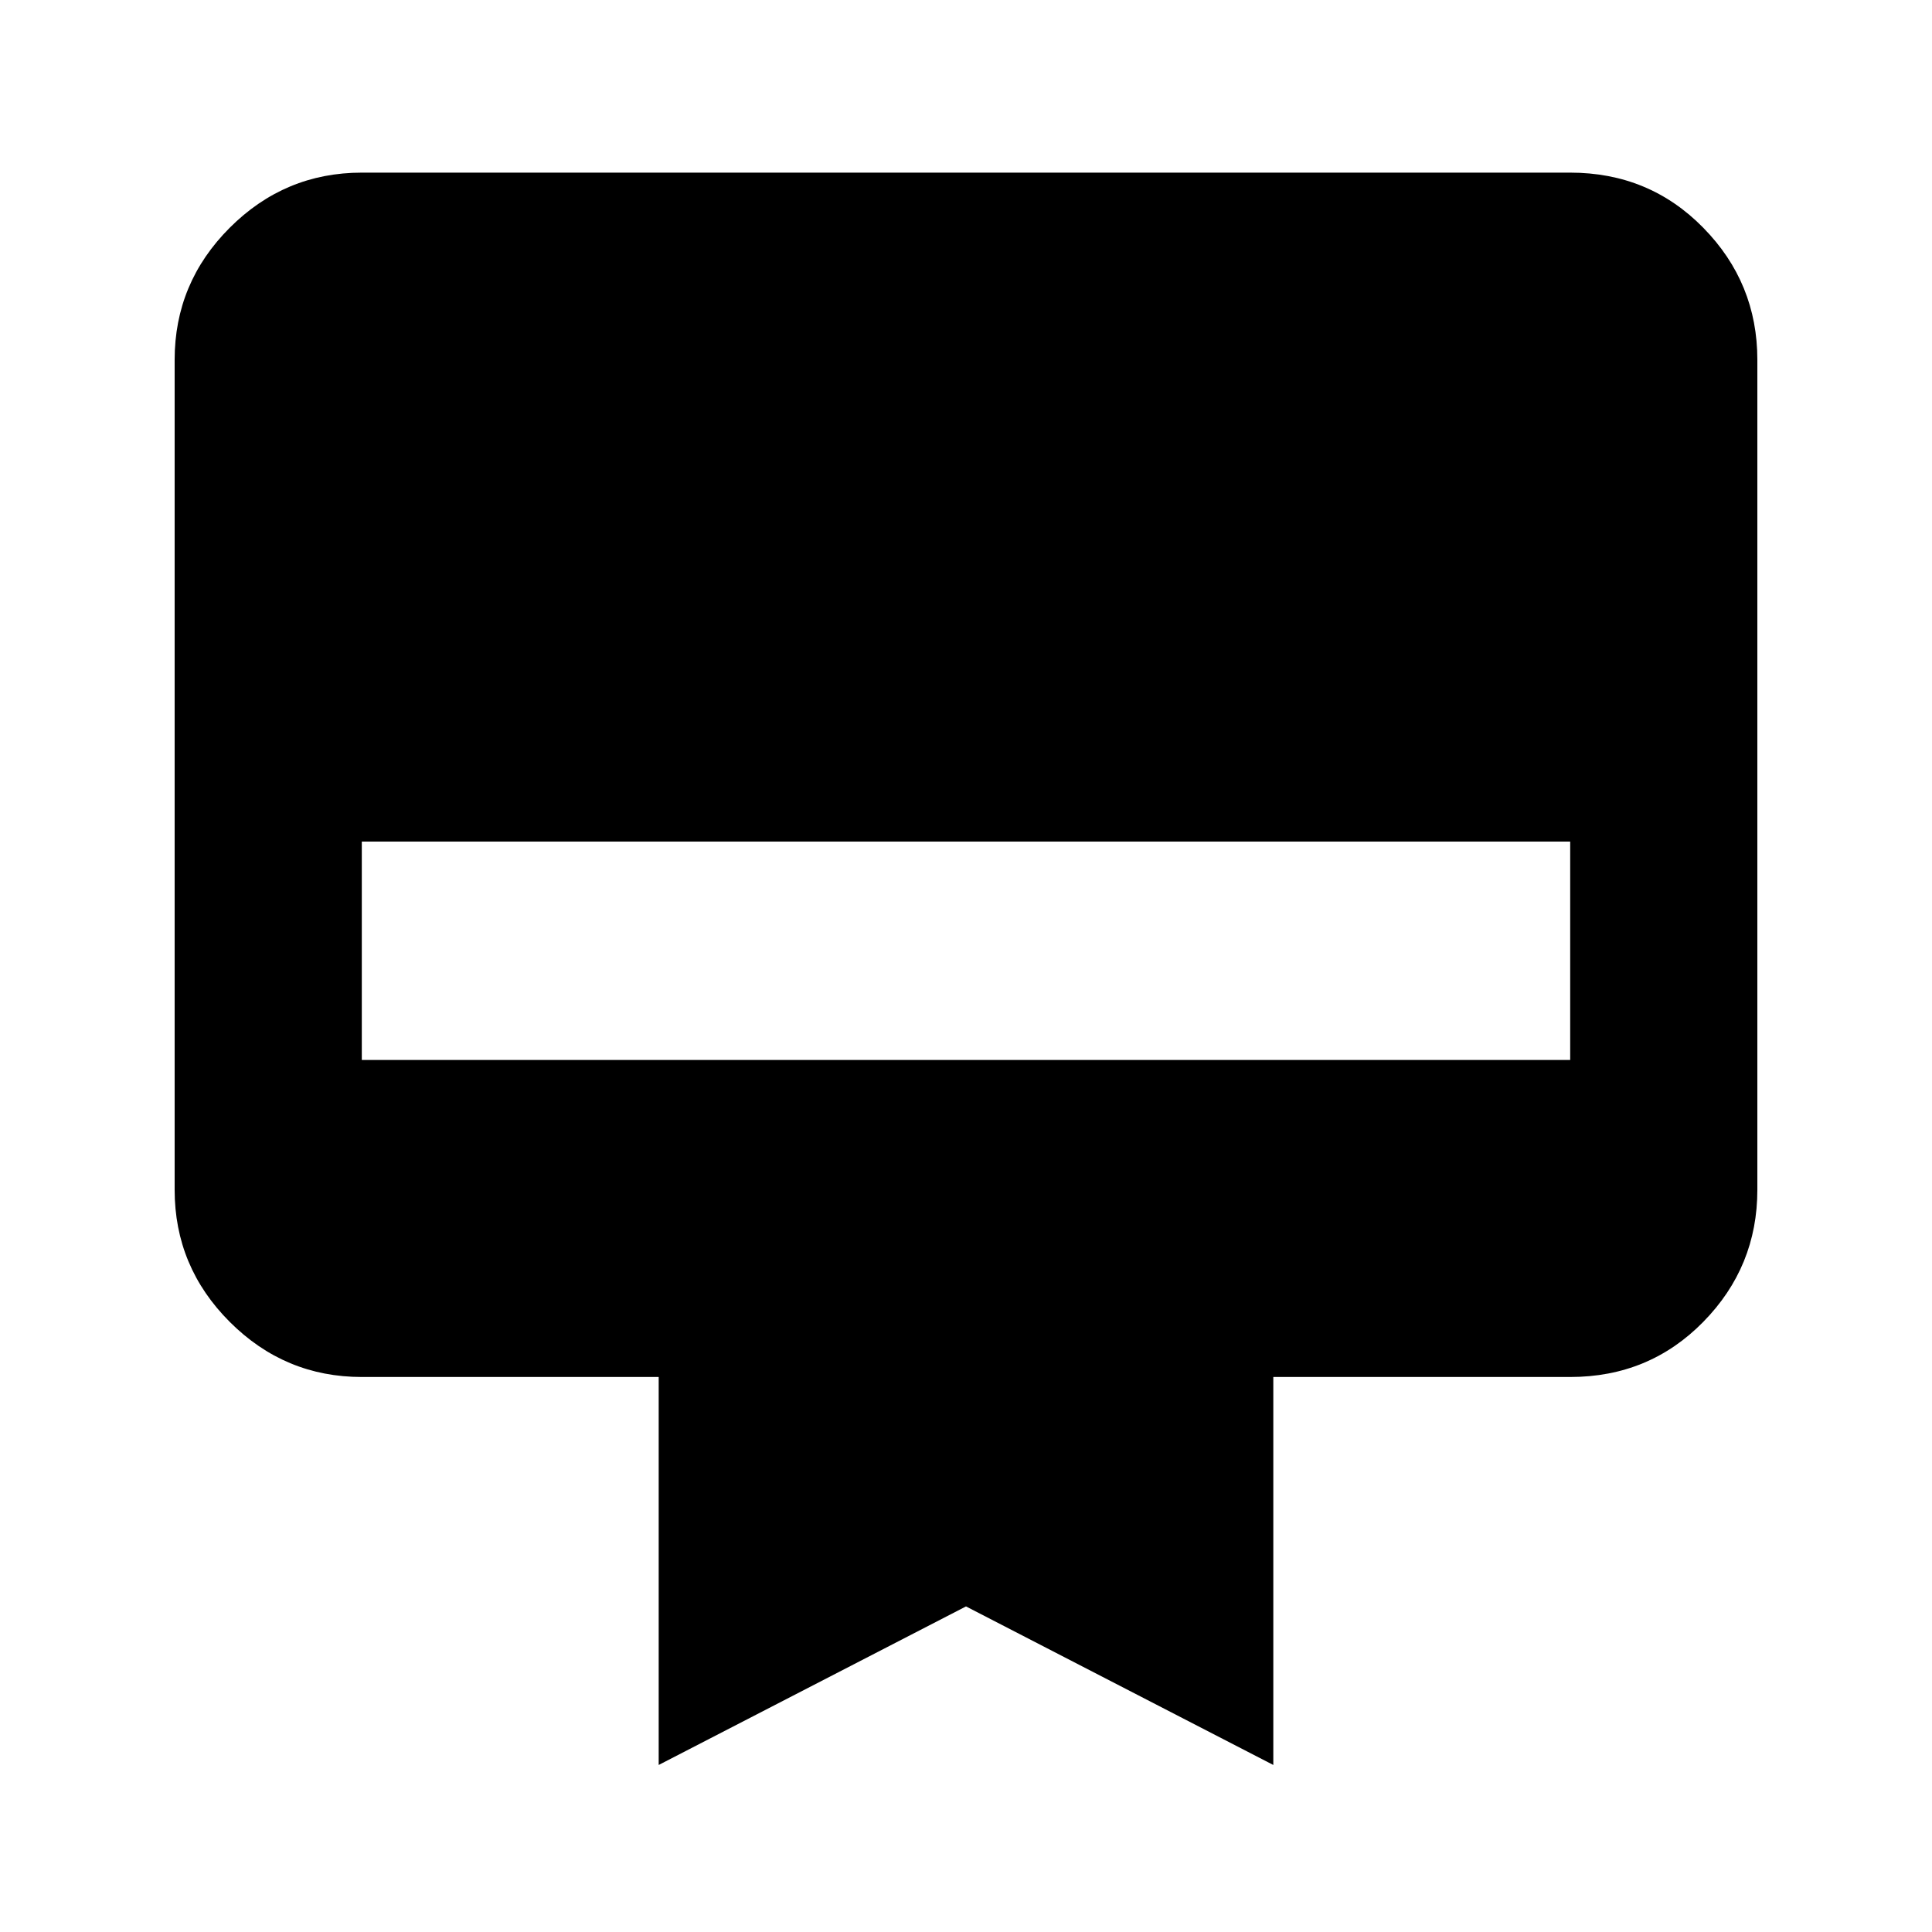 <svg xmlns="http://www.w3.org/2000/svg" height="20" viewBox="0 -960 960 960" width="20"><path d="M179.78-874.22h600.44q39.24 0 66.12 27.38 26.88 27.38 26.88 65.62v412.44q0 38.24-26.88 65.62-26.88 27.38-66.12 27.38H632.7V-83L480-161.78 327.3-83v-192.78H179.78q-38.24 0-65.62-27.38-27.38-27.38-27.38-65.62v-412.44q0-38.24 27.38-65.62 27.38-27.38 65.62-27.38Zm0 440.92h600.44v-108.53H179.78v108.53Z"/></svg>